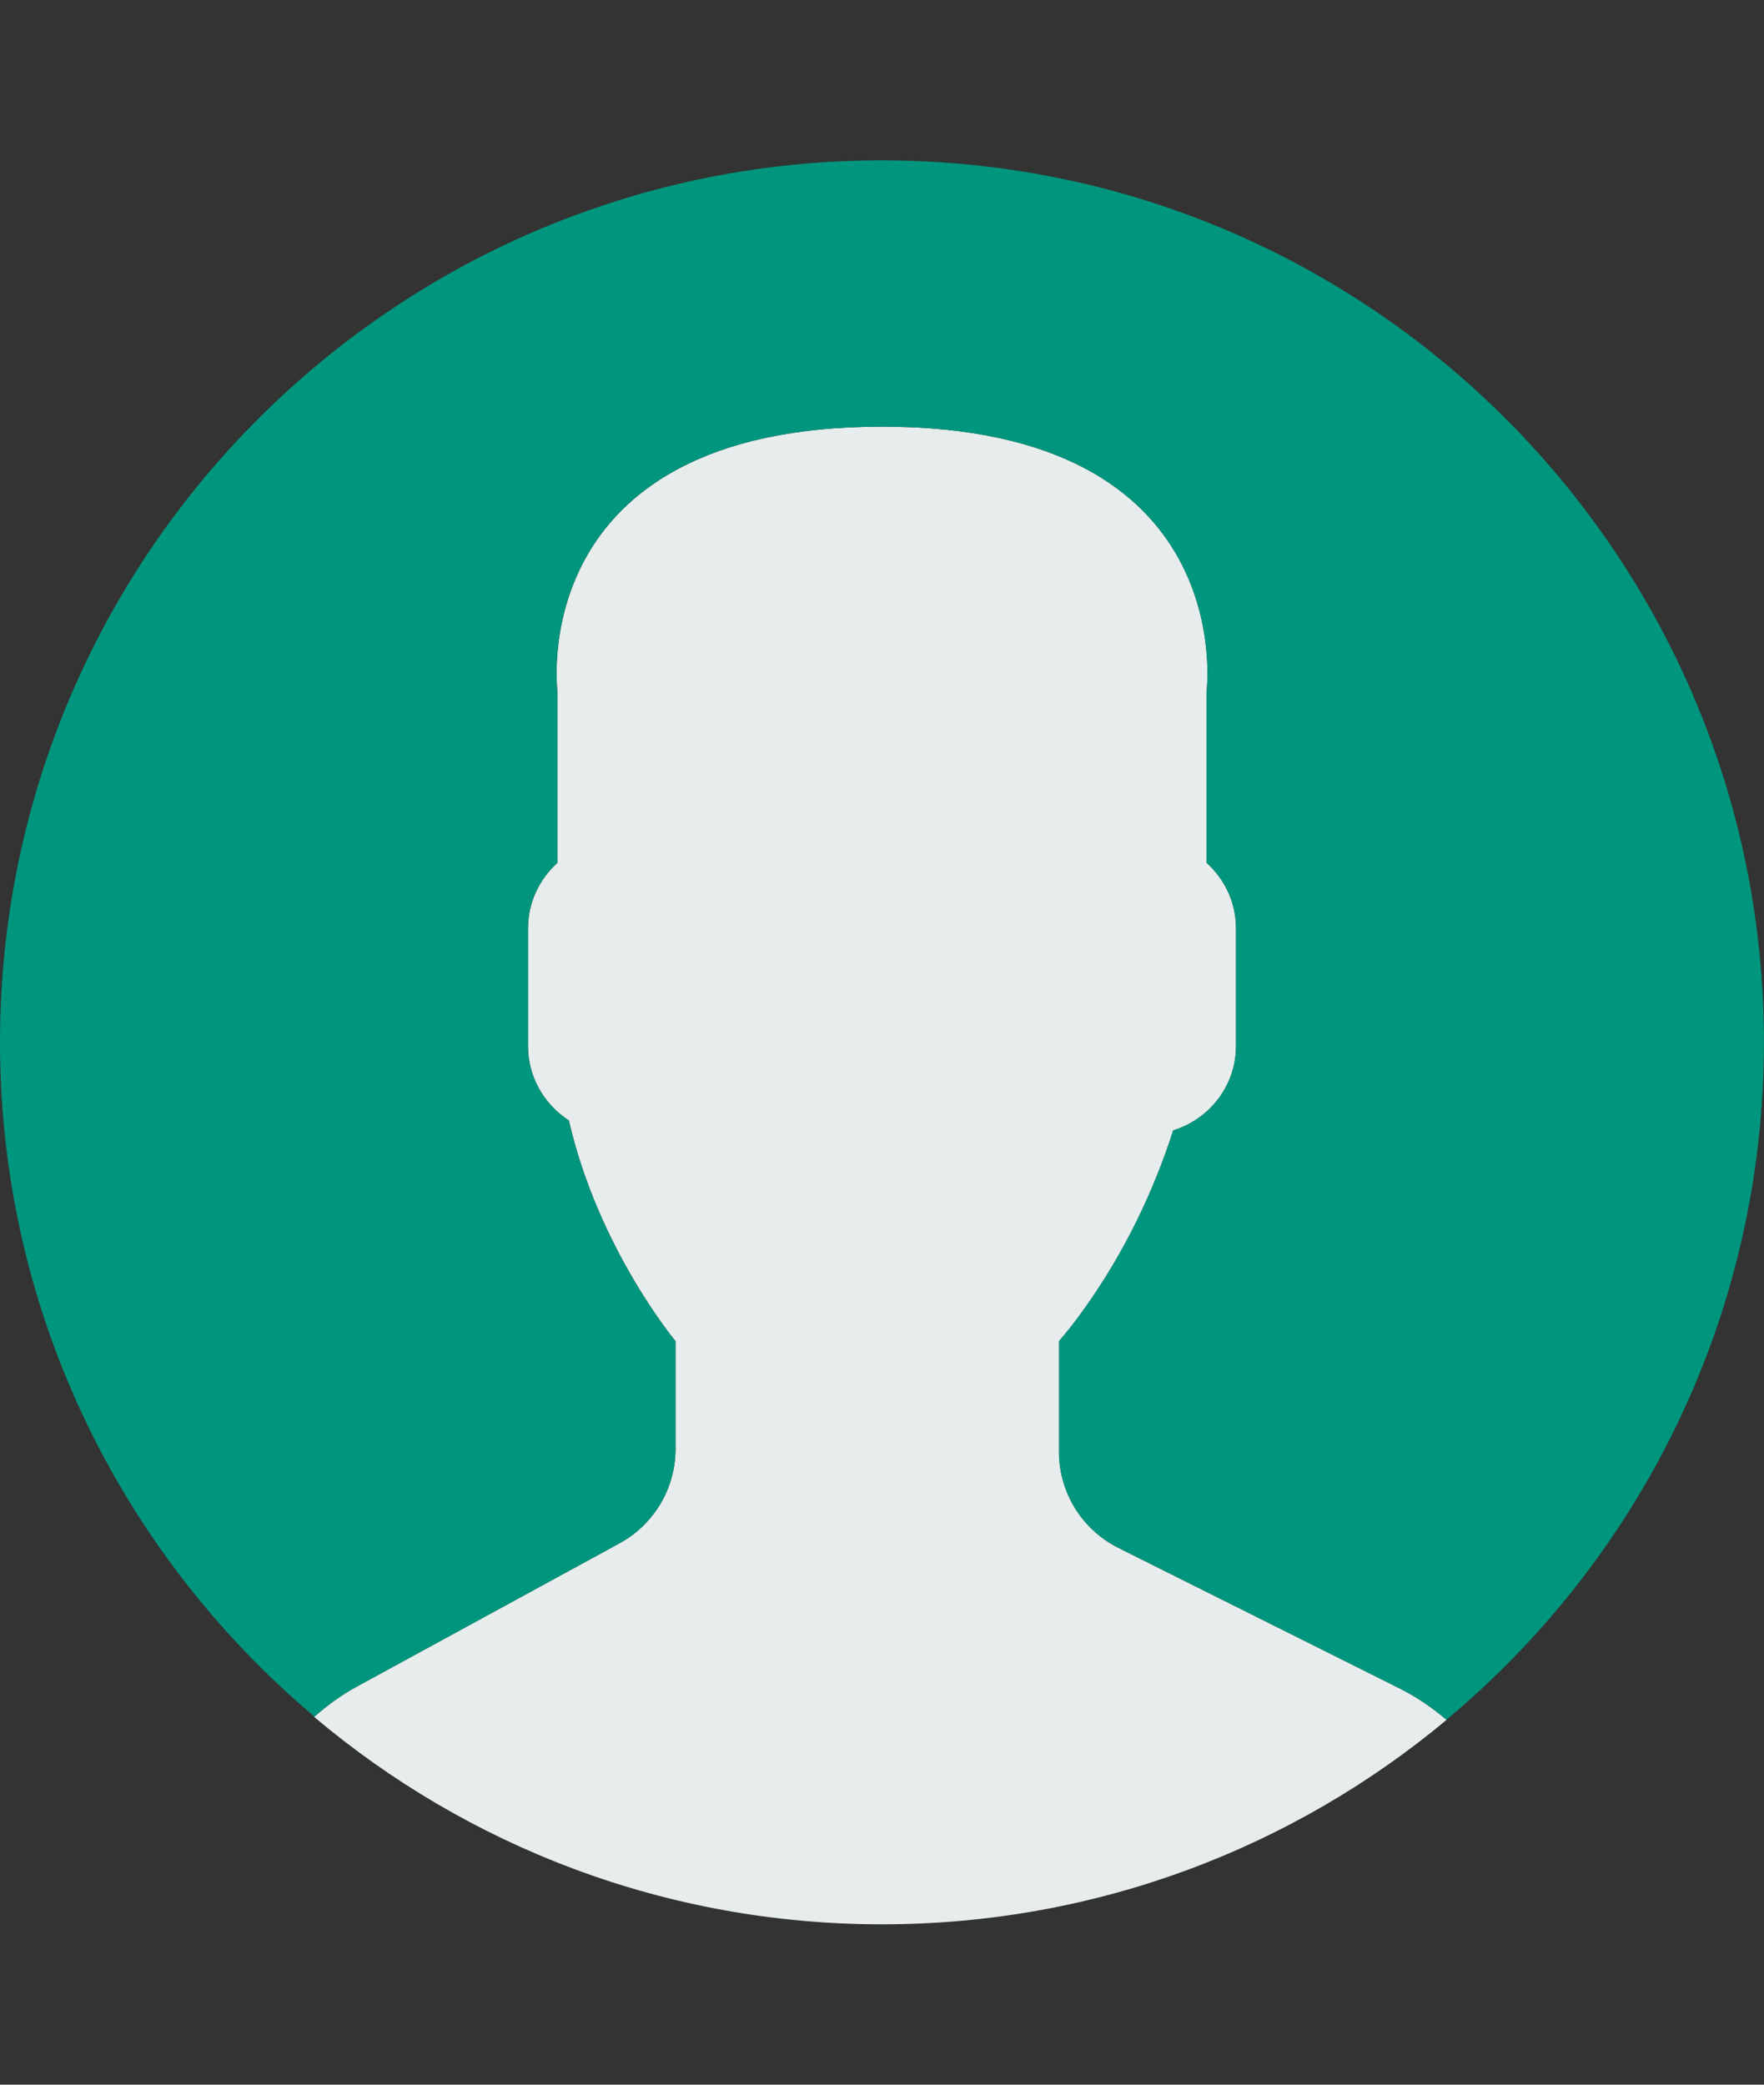 <?xml version="1.0" encoding="utf-8"?>
<!-- Generator: Adobe Illustrator 15.0.0, SVG Export Plug-In . SVG Version: 6.00 Build 0)  -->
<!DOCTYPE svg PUBLIC "-//W3C//DTD SVG 1.1//EN" "http://www.w3.org/Graphics/SVG/1.1/DTD/svg11.dtd">
<svg version="1.1" id="Capa_1" xmlns="http://www.w3.org/2000/svg" xmlns:xlink="http://www.w3.org/1999/xlink" x="0px" y="0px"
	 width="176px" height="208px" viewBox="0 0 176 208" enable-background="new 0 0 176 208" xml:space="preserve">
<rect x="0" y="0" width="176" height="208" fill="#333333" stroke="none"/>
<path fill="#E7ECED" d="M61.809,153.984l-26.257,14.322c-1.541,0.84-2.925,1.873-4.214,2.998C46.646,184.213,66.408,192,88,192
	c21.432,0,41.068-7.671,56.334-20.402c-1.408-1.189-2.936-2.258-4.63-3.102l-28.116-14.057c-3.633-1.816-5.928-5.529-5.928-9.591
	v-11.032c0.79-0.899,1.693-2.055,2.66-3.42c3.832-5.412,6.73-11.367,8.74-17.613c3.605-1.112,6.262-4.443,6.262-8.401V92.606
	c0-2.59-1.152-4.905-2.941-6.525V69.059c0,0,3.496-26.49-32.377-26.49c-35.874,0-32.377,26.49-32.377,26.49v17.022
	c-1.793,1.621-2.942,3.935-2.942,6.525v11.775c0,3.102,1.631,5.831,4.071,7.409c2.942,12.808,10.646,22.025,10.646,22.025v10.76
	C67.398,148.494,65.253,152.104,61.809,153.984z"/>
<g>
	<path fill="#00967D" d="M89.504,16.013c-48.592-0.83-88.661,37.89-89.491,86.482c-0.472,27.552,11.809,52.315,31.361,68.783
		c1.278-1.116,2.65-2.138,4.174-2.969l26.257-14.322c3.444-1.88,5.589-5.489,5.589-9.415v-10.759c0,0-7.708-9.218-10.646-22.026
		c-2.438-1.577-4.071-4.304-4.071-7.409V92.603c0-2.59,1.152-4.905,2.942-6.525V69.056c0,0-3.497-26.49,32.377-26.49
		c35.875,0,32.377,26.49,32.377,26.49v17.022c1.794,1.62,2.942,3.935,2.942,6.525v11.775c0,3.958-2.656,7.29-6.264,8.402
		c-2.008,6.246-4.908,12.2-8.74,17.613c-0.966,1.364-1.869,2.521-2.659,3.42v11.032c0,4.061,2.294,7.777,5.927,9.59l28.117,14.057
		c1.688,0.844,3.211,1.91,4.616,3.096c18.962-15.814,31.212-39.458,31.667-66.084C176.816,56.912,138.1,16.843,89.504,16.013z"/>
</g>
</svg>
